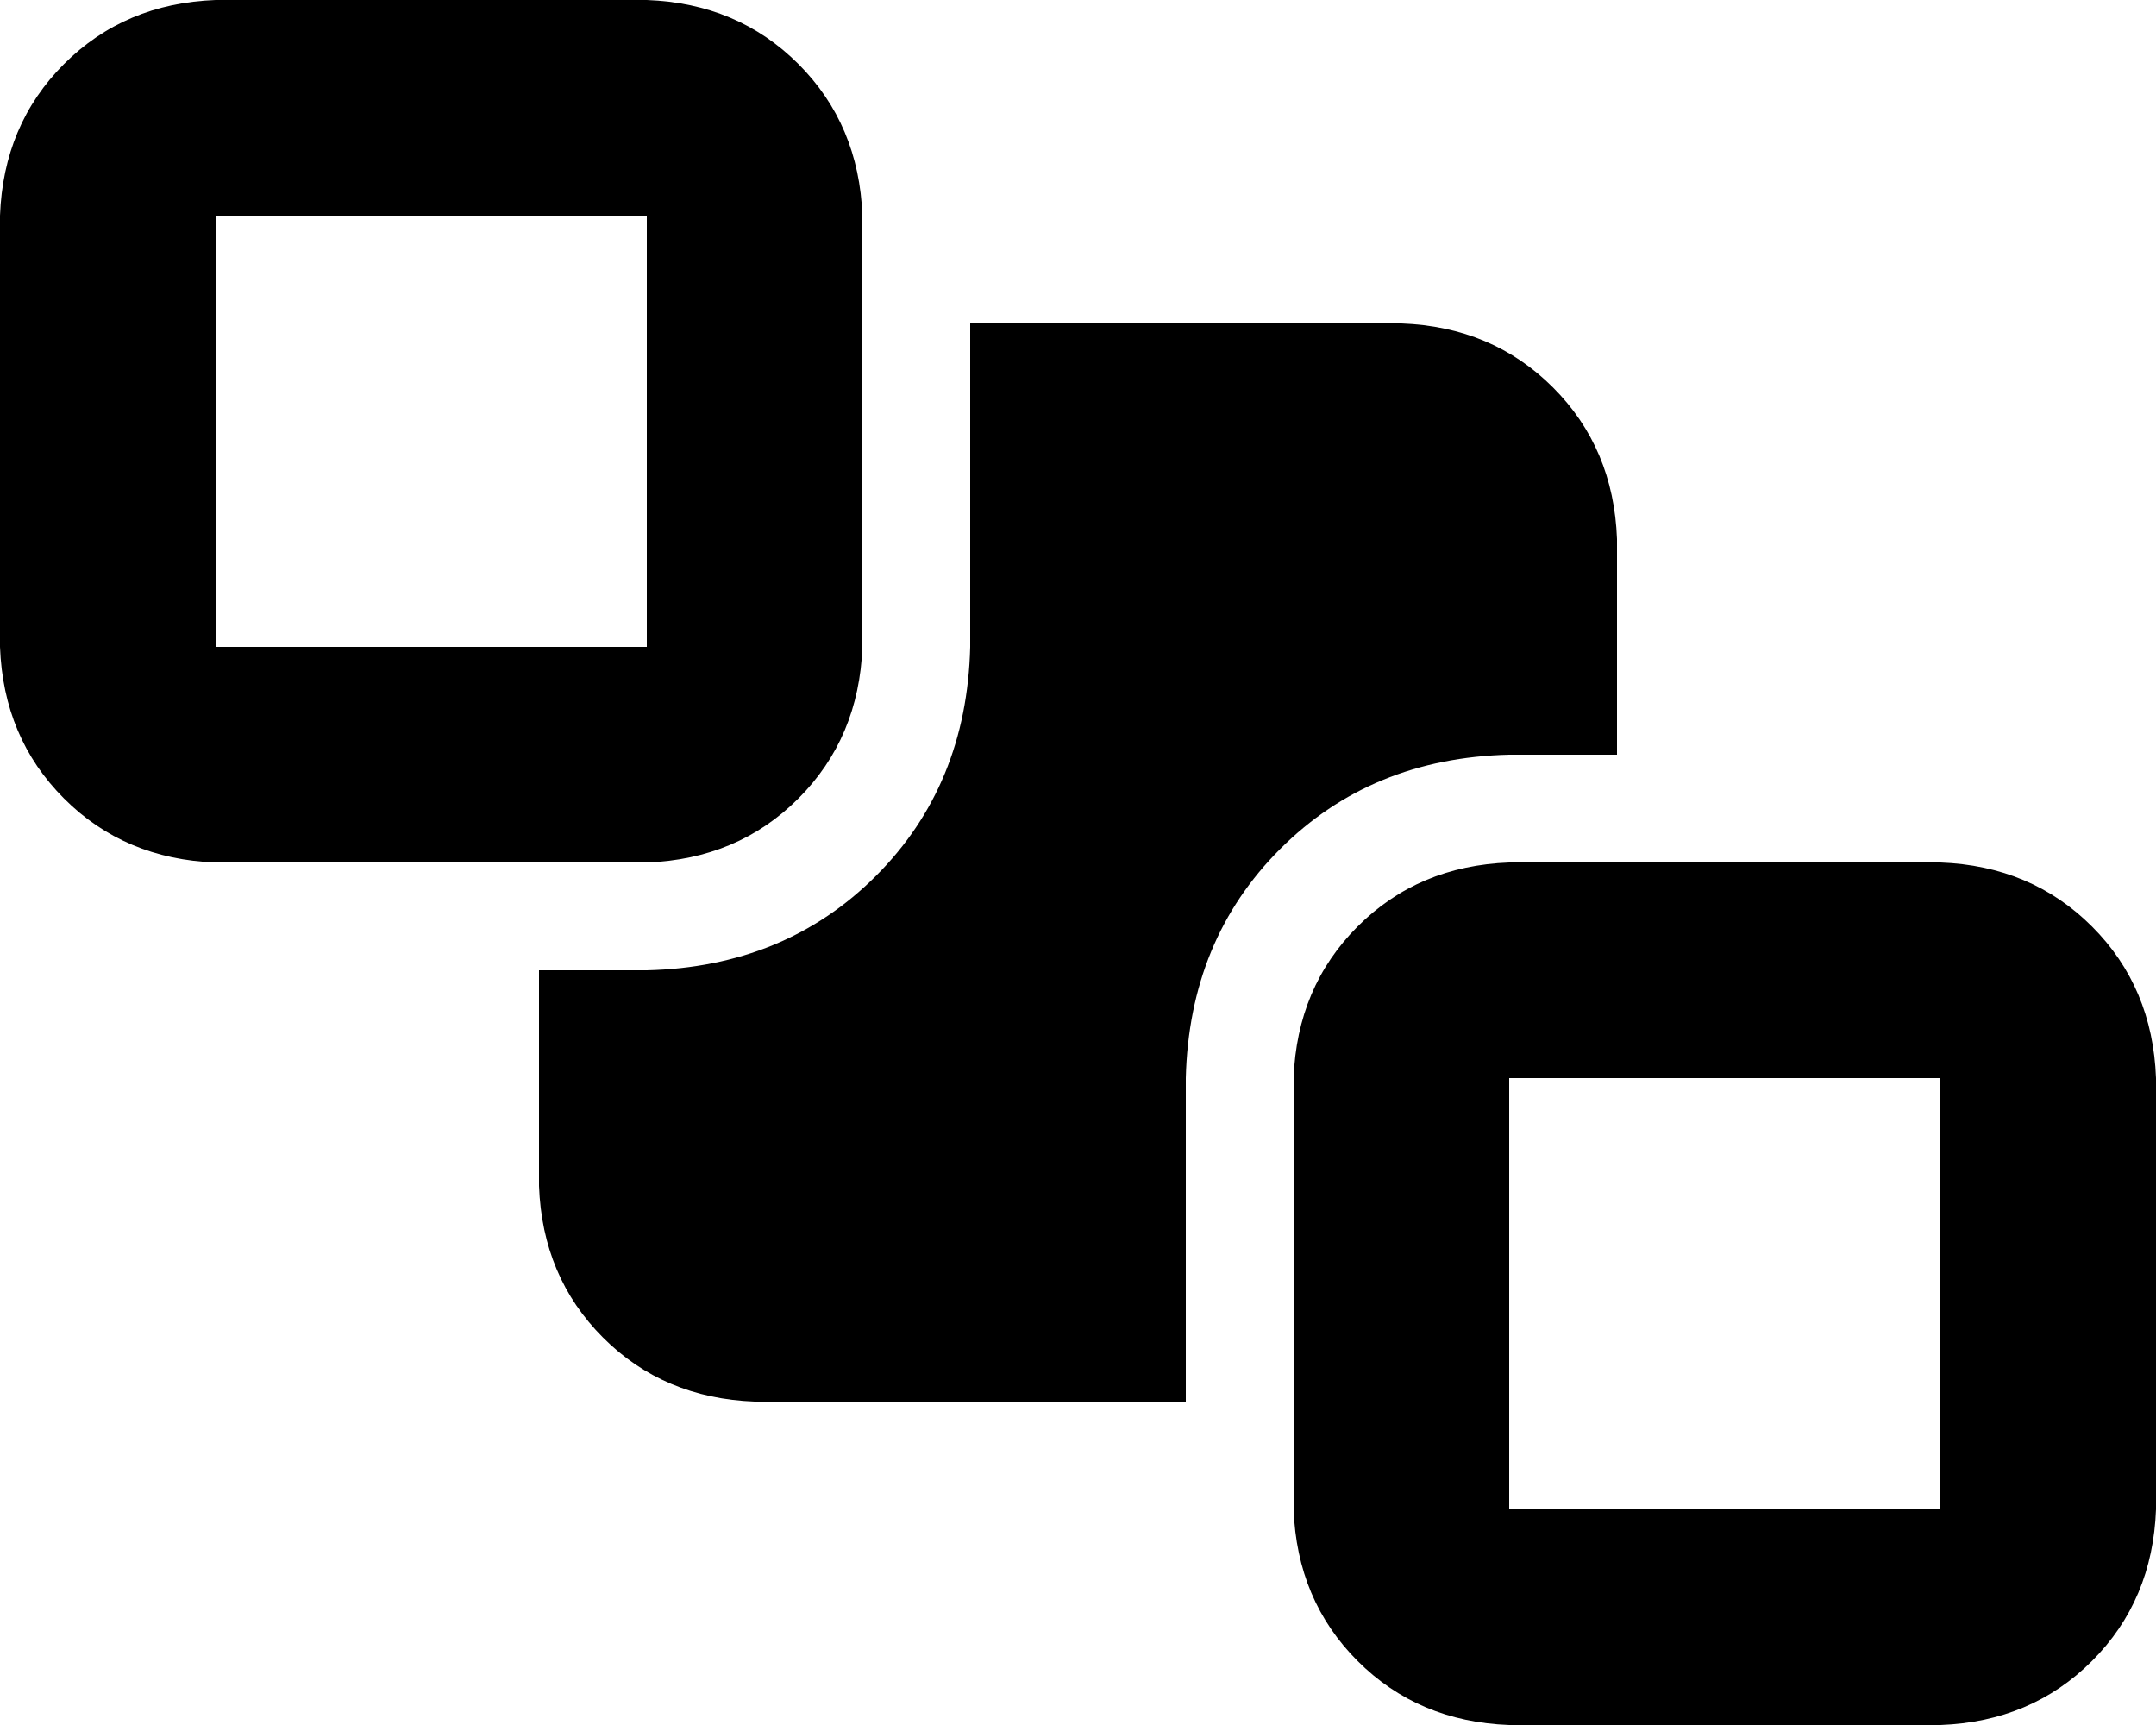 <svg viewBox="0 0 640 512">
  <path
    d="M 192 64 L 192 192 L 64 192 L 64 64 L 192 64 L 192 64 Z M 64 0 Q 37 1 19 19 L 19 19 Q 1 37 0 64 L 0 192 Q 1 219 19 237 Q 37 255 64 256 L 192 256 Q 219 255 237 237 Q 255 219 256 192 L 256 64 Q 255 37 237 19 Q 219 1 192 0 L 64 0 L 64 0 Z M 576 320 L 576 448 L 448 448 L 448 320 L 576 320 L 576 320 Z M 448 256 Q 421 257 403 275 L 403 275 Q 385 293 384 320 L 384 448 Q 385 475 403 493 Q 421 511 448 512 L 576 512 Q 603 511 621 493 Q 639 475 640 448 L 640 320 Q 639 293 621 275 Q 603 257 576 256 L 448 256 L 448 256 Z M 160 288 L 160 352 Q 161 379 179 397 Q 197 415 224 416 L 352 416 L 352 320 Q 353 279 380 252 Q 407 225 448 224 L 480 224 L 480 160 Q 479 133 461 115 Q 443 97 416 96 L 288 96 L 288 192 Q 287 233 260 260 Q 233 287 192 288 L 160 288 L 160 288 Z"
  />
</svg>